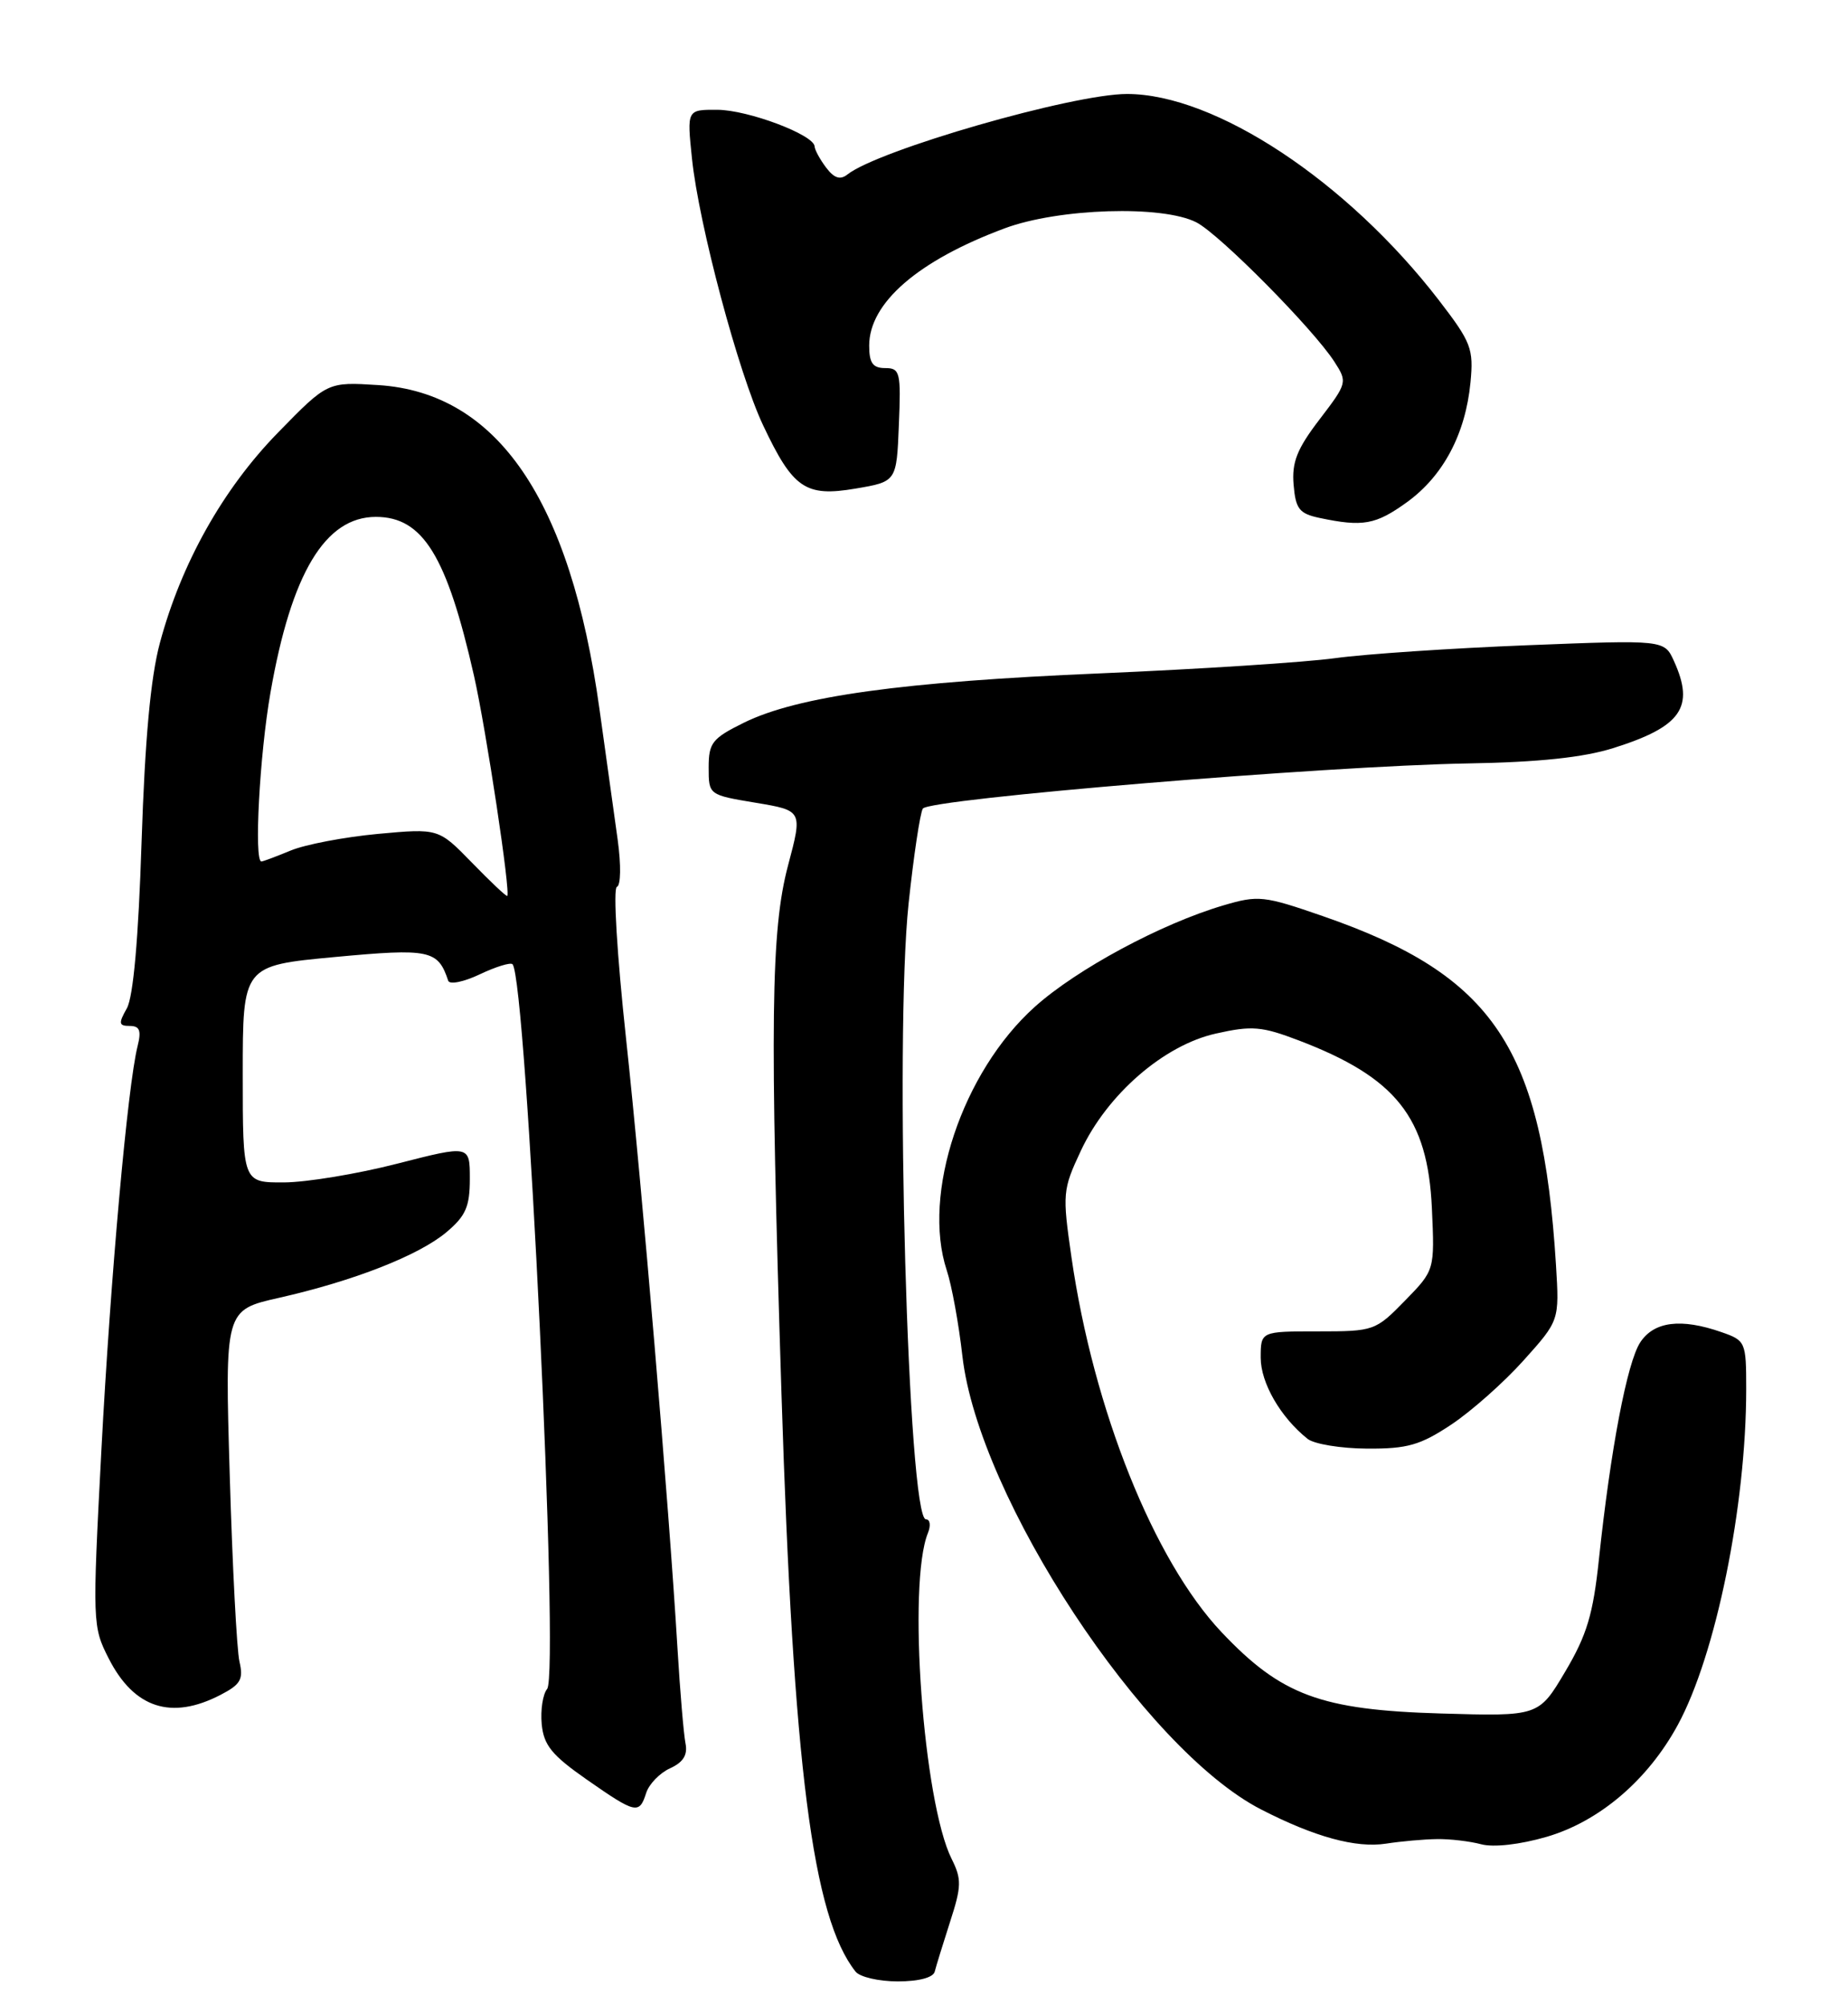 <?xml version="1.0" encoding="UTF-8" standalone="no"?>
<!DOCTYPE svg PUBLIC "-//W3C//DTD SVG 1.1//EN" "http://www.w3.org/Graphics/SVG/1.1/DTD/svg11.dtd" >
<svg xmlns="http://www.w3.org/2000/svg" xmlns:xlink="http://www.w3.org/1999/xlink" version="1.1" viewBox="0 0 236 256">
 <g >
 <path fill="currentColor"
d=" M 119.37 251.75 C 119.54 251.06 120.43 248.20 121.33 245.39 C 122.80 240.86 122.82 239.94 121.53 237.36 C 117.90 230.09 115.87 202.21 118.50 195.75 C 118.89 194.79 118.78 194.00 118.25 194.00 C 115.96 194.00 114.22 132.51 116.03 115.39 C 116.68 109.28 117.50 103.82 117.85 103.25 C 118.64 102.00 169.30 97.80 187.50 97.48 C 196.46 97.33 202.21 96.72 206.00 95.53 C 214.73 92.79 216.46 90.31 213.77 84.40 C 212.54 81.70 212.54 81.70 195.02 82.39 C 185.39 82.77 174.35 83.51 170.50 84.04 C 166.65 84.57 153.15 85.44 140.50 85.98 C 115.21 87.05 101.87 88.90 95.00 92.28 C 90.95 94.28 90.50 94.85 90.50 98.00 C 90.50 101.50 90.50 101.50 96.50 102.50 C 102.50 103.50 102.50 103.50 100.64 110.50 C 98.44 118.78 98.30 130.55 99.80 178.00 C 101.31 225.64 103.77 244.82 109.26 251.75 C 109.80 252.44 112.23 253.00 114.65 253.00 C 117.35 253.00 119.18 252.51 119.37 251.75 Z  M 183.50 234.83 C 185.15 234.80 187.69 235.10 189.16 235.49 C 190.74 235.91 194.10 235.53 197.48 234.55 C 204.23 232.59 210.43 227.31 214.26 220.26 C 219.12 211.33 223.00 192.29 223.00 177.37 C 223.00 171.34 222.92 171.17 219.85 170.10 C 214.67 168.29 211.23 168.73 209.47 171.40 C 207.79 173.96 205.68 185.06 204.19 199.11 C 203.45 206.12 202.66 208.77 199.89 213.44 C 196.50 219.16 196.50 219.16 184.00 218.79 C 168.66 218.34 163.63 216.47 156.01 208.42 C 147.36 199.27 139.65 180.03 136.83 160.52 C 135.66 152.41 135.70 151.91 138.03 146.94 C 141.40 139.73 148.65 133.44 155.29 131.97 C 159.88 130.94 161.14 131.05 165.86 132.85 C 178.29 137.59 182.33 142.68 182.86 154.27 C 183.22 162.19 183.22 162.19 179.41 166.09 C 175.66 169.93 175.46 170.00 168.30 170.00 C 161.00 170.00 161.00 170.00 161.00 173.37 C 161.00 176.58 163.53 180.97 166.98 183.72 C 167.81 184.39 171.24 184.95 174.58 184.97 C 179.73 185.00 181.37 184.53 185.31 181.92 C 187.87 180.22 192.03 176.54 194.55 173.73 C 199.14 168.62 199.14 168.62 198.71 161.56 C 196.98 133.79 190.81 124.55 168.94 116.98 C 161.38 114.36 160.69 114.29 156.22 115.61 C 148.28 117.95 137.48 123.77 132.14 128.57 C 122.88 136.89 117.69 152.46 120.91 162.22 C 121.55 164.15 122.44 169.06 122.90 173.12 C 124.96 191.25 146.10 223.36 161.04 231.04 C 167.89 234.56 173.16 236.00 177.00 235.41 C 178.93 235.11 181.85 234.85 183.50 234.83 Z  M 82.52 228.94 C 82.88 227.81 84.25 226.39 85.57 225.79 C 87.26 225.02 87.84 224.08 87.54 222.60 C 87.31 221.44 86.85 216.00 86.52 210.50 C 85.40 191.87 82.00 151.60 79.94 132.52 C 78.80 121.97 78.28 113.41 78.78 113.24 C 79.28 113.07 79.33 110.48 78.88 107.22 C 78.44 104.07 77.40 96.55 76.55 90.50 C 72.83 63.77 63.51 50.14 48.30 49.17 C 41.82 48.76 41.82 48.76 35.49 55.25 C 28.47 62.44 23.15 71.92 20.42 82.09 C 19.23 86.51 18.51 94.40 18.08 107.50 C 17.68 119.91 17.02 127.28 16.20 128.75 C 15.11 130.68 15.16 131.00 16.57 131.00 C 17.84 131.00 18.07 131.59 17.57 133.58 C 16.30 138.65 14.12 162.99 12.95 185.12 C 11.79 207.26 11.81 207.70 13.89 211.78 C 17.12 218.12 21.88 219.67 28.15 216.42 C 30.73 215.09 31.11 214.43 30.58 212.17 C 30.24 210.70 29.68 200.00 29.34 188.39 C 28.71 167.28 28.71 167.28 35.61 165.72 C 45.18 163.56 53.49 160.30 57.02 157.33 C 59.48 155.26 60.00 154.07 60.00 150.52 C 60.00 146.21 60.00 146.21 50.75 148.58 C 45.66 149.89 39.14 150.97 36.25 150.98 C 31.00 151.00 31.00 151.00 31.00 137.15 C 31.00 123.30 31.00 123.30 42.75 122.20 C 54.90 121.07 55.93 121.29 57.24 125.23 C 57.42 125.75 59.23 125.38 61.27 124.41 C 63.31 123.44 65.19 122.86 65.45 123.12 C 67.23 124.90 71.47 213.73 69.87 215.66 C 69.32 216.33 69.01 218.35 69.18 220.16 C 69.44 222.85 70.48 224.12 74.92 227.22 C 81.20 231.60 81.64 231.70 82.52 228.94 Z  M 179.68 64.12 C 184.32 60.76 187.15 55.41 187.79 48.83 C 188.20 44.52 187.89 43.71 183.75 38.33 C 172.05 23.15 155.19 12.00 143.92 12.00 C 137.00 12.00 112.17 19.15 108.22 22.28 C 107.30 23.01 106.53 22.76 105.50 21.40 C 104.71 20.35 104.05 19.14 104.03 18.70 C 103.97 17.22 95.54 14.04 91.61 14.02 C 87.72 14.00 87.72 14.00 88.37 20.25 C 89.24 28.64 94.31 47.67 97.46 54.32 C 101.27 62.38 102.86 63.47 109.24 62.39 C 114.50 61.50 114.50 61.50 114.79 54.25 C 115.07 47.52 114.94 47.00 113.04 47.00 C 111.46 47.00 111.00 46.35 111.00 44.13 C 111.00 38.68 117.24 33.27 128.29 29.16 C 135.21 26.58 148.49 26.17 152.80 28.40 C 155.77 29.94 167.65 41.94 170.39 46.16 C 172.09 48.79 172.07 48.90 168.51 53.56 C 165.63 57.32 164.96 59.03 165.20 61.89 C 165.46 64.99 165.92 65.58 168.50 66.13 C 174.05 67.30 175.68 67.01 179.68 64.12 Z  M 60.25 110.13 C 56.00 105.77 56.00 105.77 48.25 106.48 C 43.99 106.88 38.98 107.83 37.13 108.60 C 35.27 109.37 33.59 110.00 33.38 110.00 C 32.42 110.00 33.15 96.38 34.54 88.44 C 37.20 73.20 41.52 66.00 48.00 66.00 C 54.00 66.00 57.06 70.96 60.53 86.28 C 62.09 93.18 65.26 114.21 64.77 114.40 C 64.62 114.46 62.59 112.54 60.25 110.13 Z "/>
</g>
</svg>